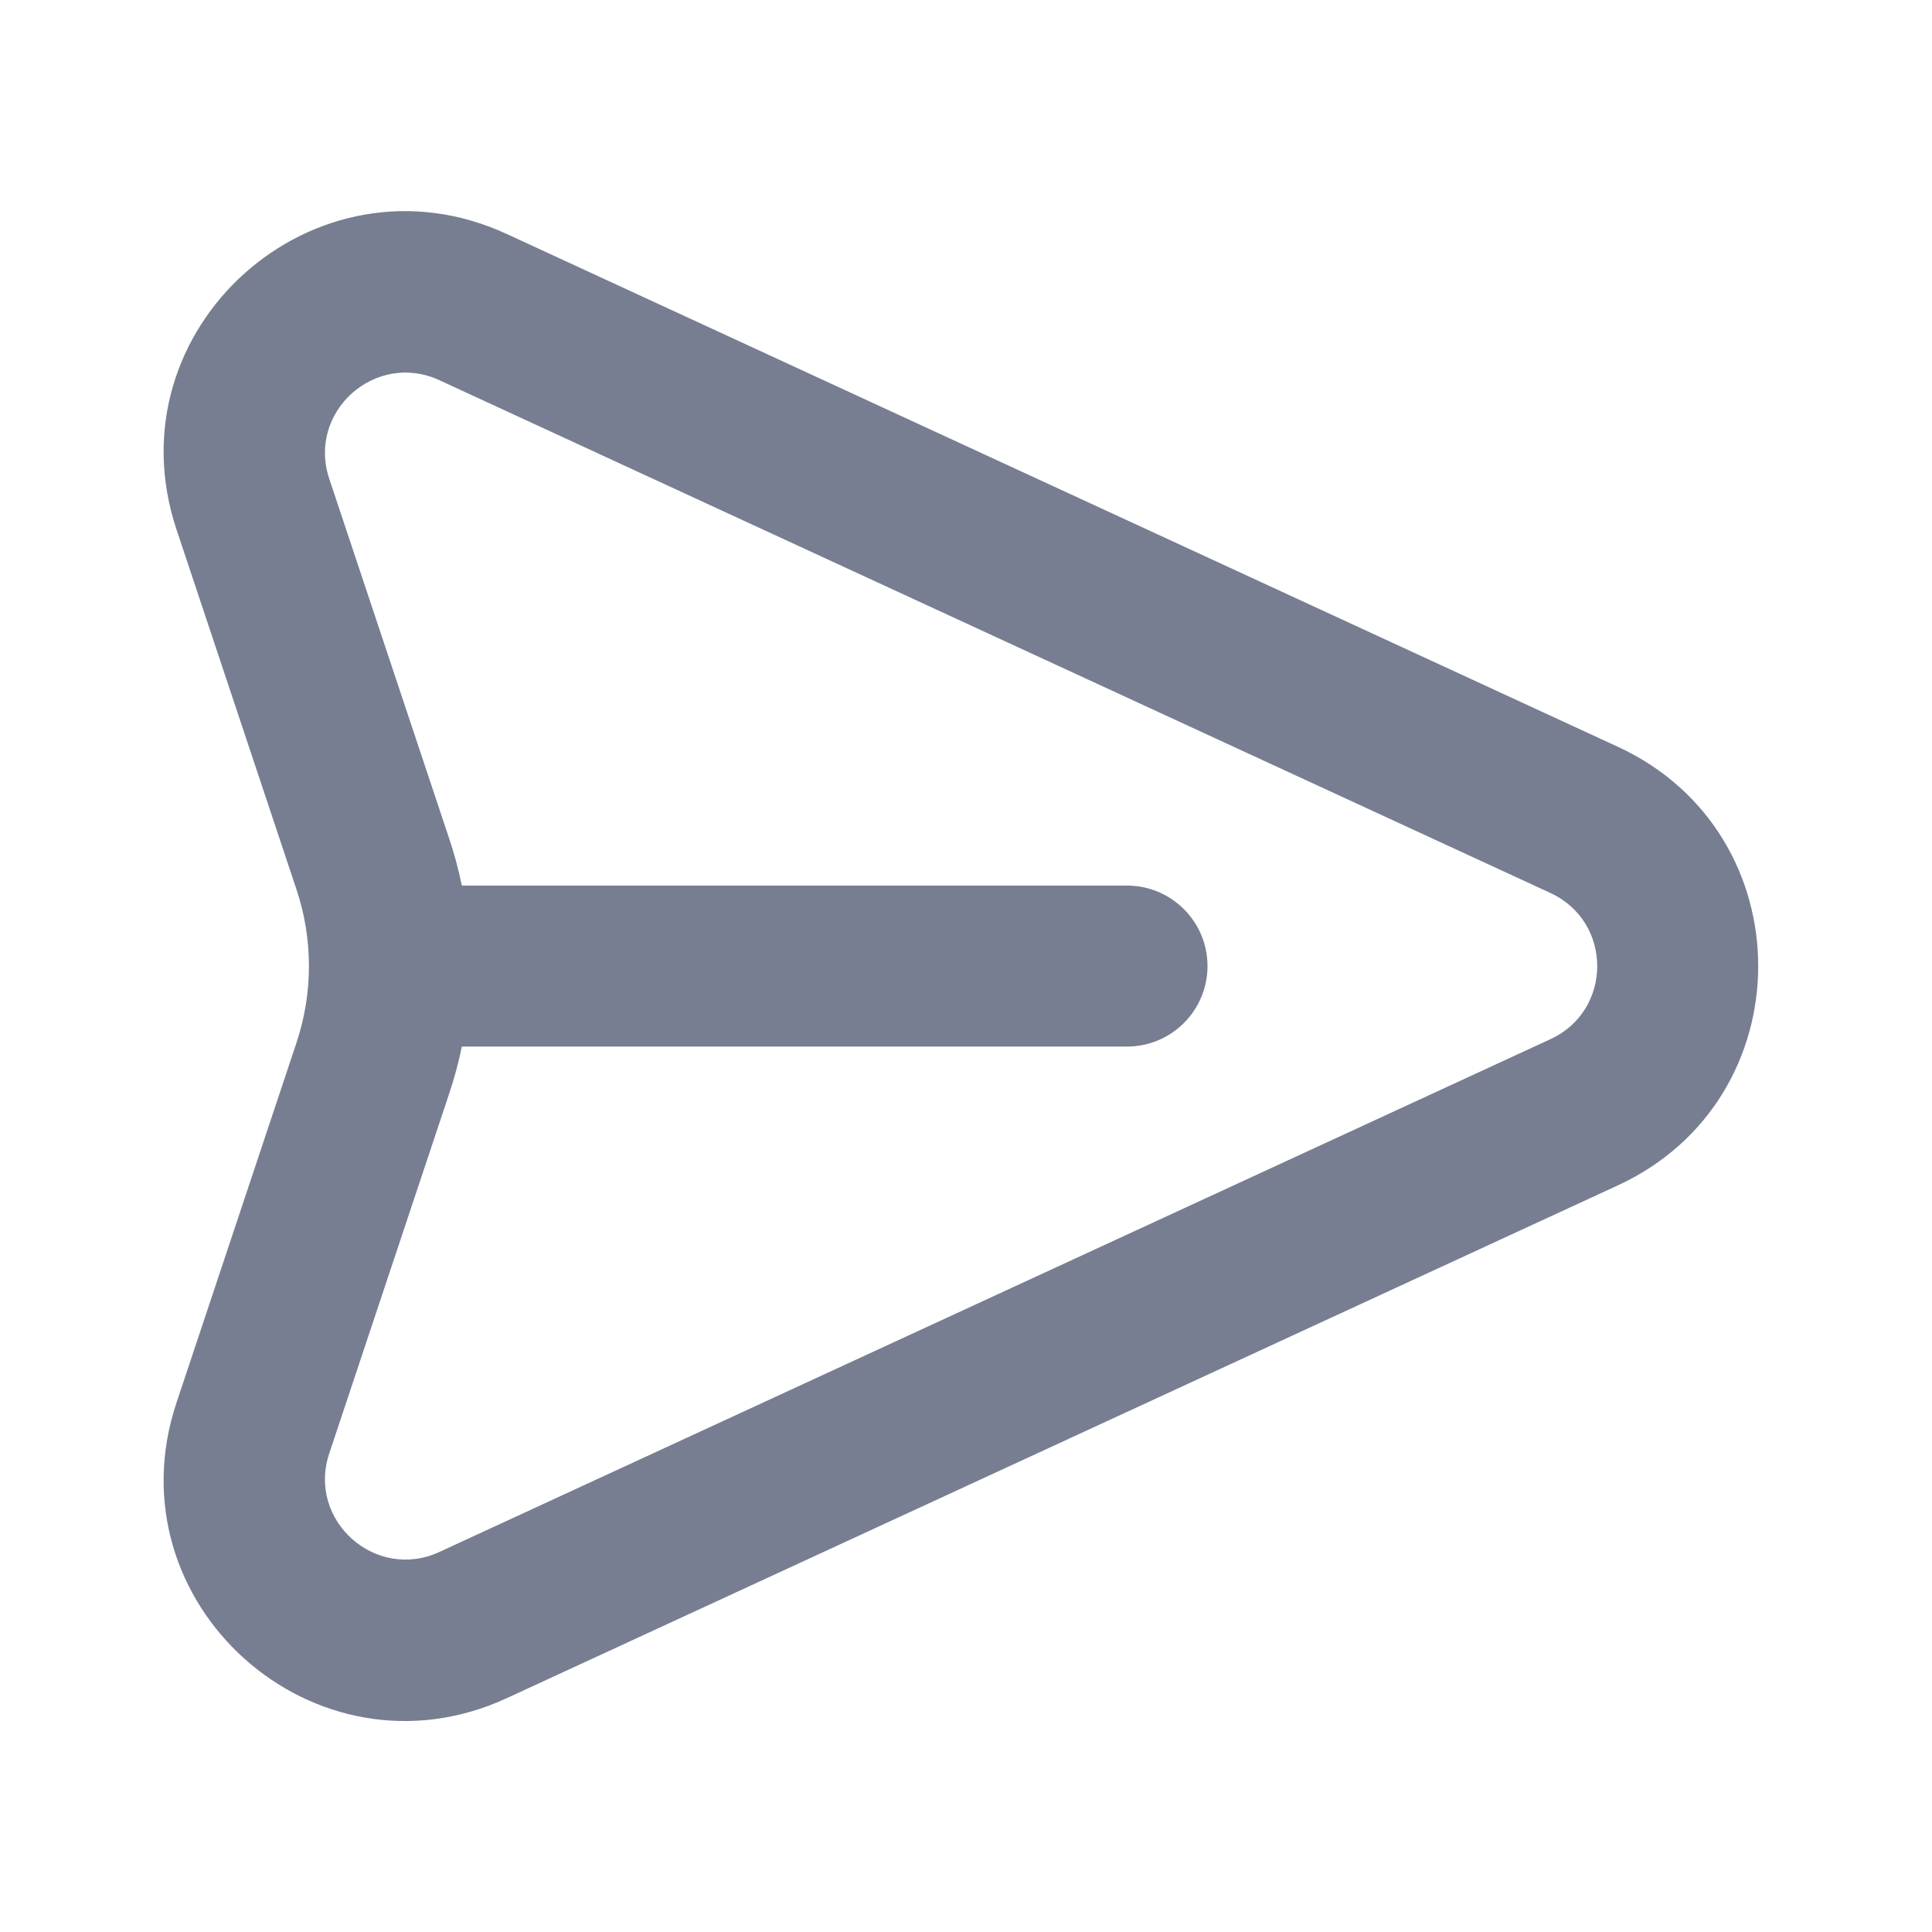 <svg width="24" height="24" viewBox="0 0 24 24" fill="none" xmlns="http://www.w3.org/2000/svg">
<path fill-rule="evenodd" clip-rule="evenodd" d="M2.193 6.579C1.362 4.087 3.91 1.806 6.296 2.907L20.098 9.277C22.422 10.35 22.422 13.652 20.098 14.725L6.296 21.095C3.91 22.196 1.362 19.916 2.193 17.423L3.684 12.95C3.889 12.334 3.889 11.668 3.684 11.052L2.193 6.579ZM5.458 4.723L19.26 11.093C20.035 11.451 20.035 12.552 19.26 12.909L5.458 19.279C4.663 19.646 3.813 18.886 4.09 18.055L5.581 13.582C5.645 13.391 5.697 13.197 5.737 13.001H14C14.552 13.001 15 12.553 15 12.001C15 11.449 14.552 11.001 14 11.001H5.737C5.697 10.805 5.645 10.611 5.581 10.42L4.09 5.947C3.813 5.116 4.663 4.356 5.458 4.723Z" fill="#777E91"/>
</svg>
